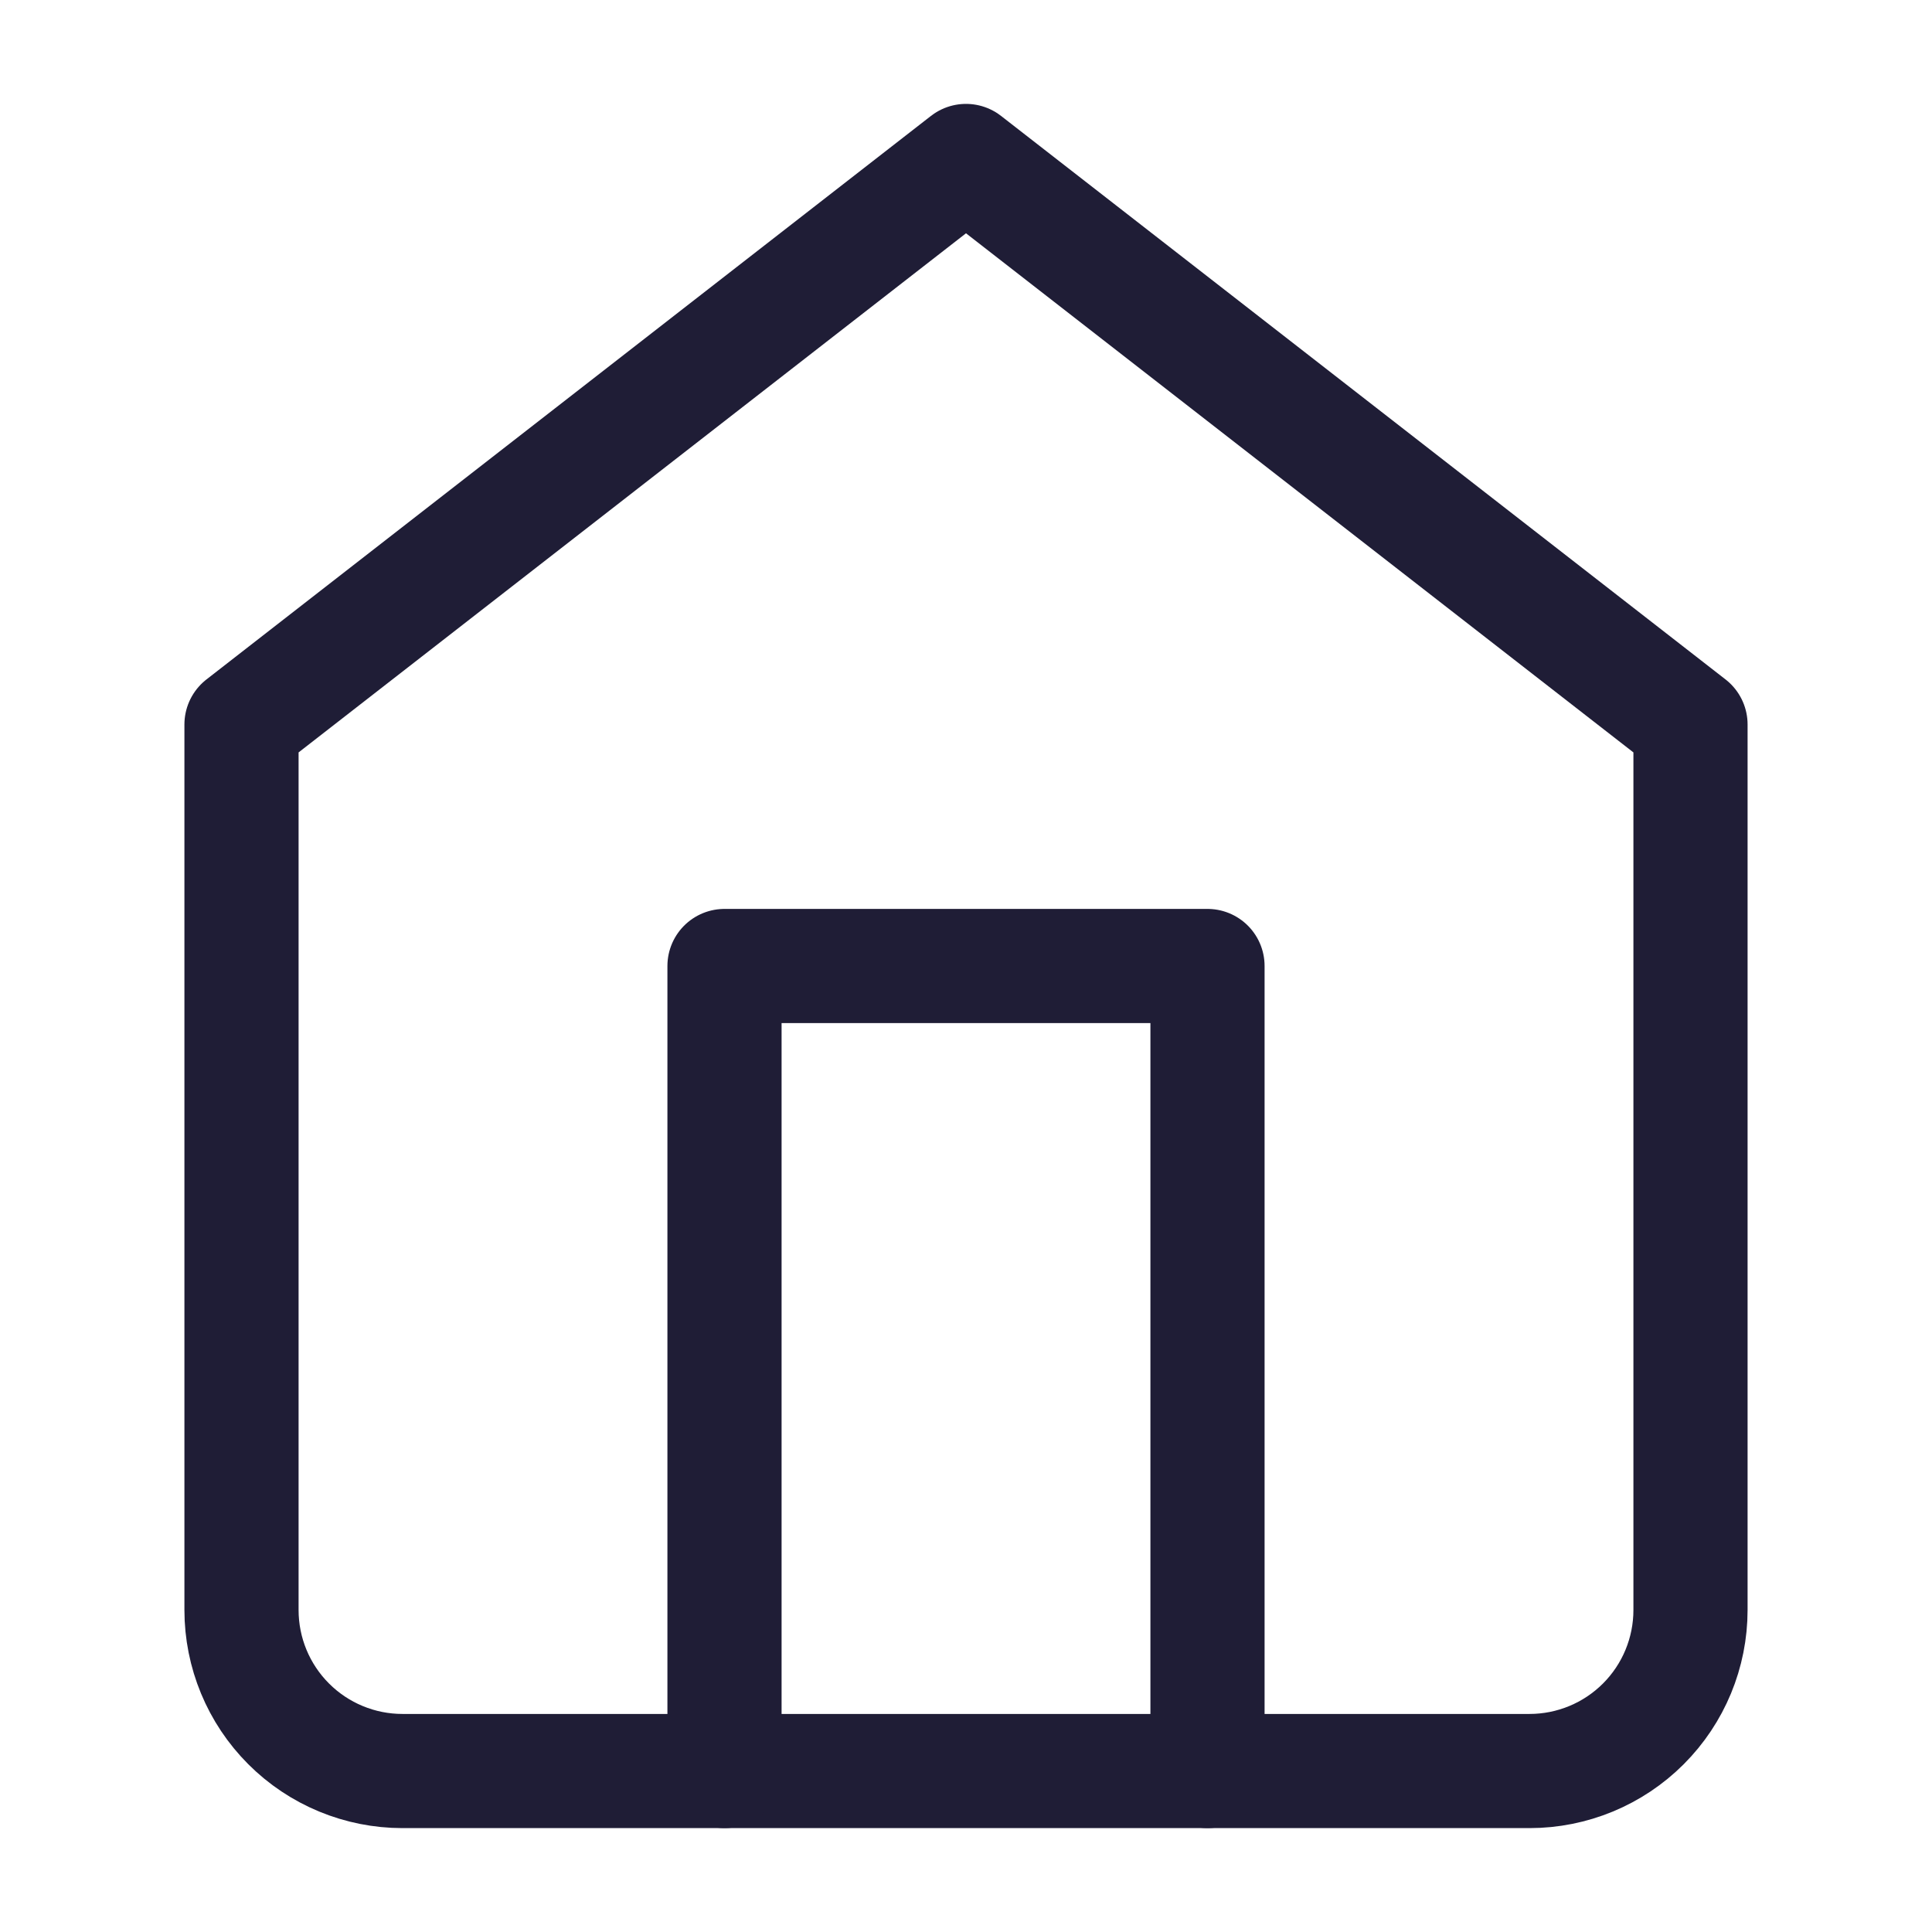 <svg width="22" height="22" viewBox="0 0 22 22" fill="none" xmlns="http://www.w3.org/2000/svg">
    <path id="Vector" d="M2.75 8.25L11 1.833L19.25 8.25V18.333C19.25 18.82 19.057 19.286 18.713 19.63C18.369 19.974 17.903 20.167 17.417 20.167H4.583C4.097 20.167 3.631 19.974 3.287 19.63C2.943 19.286 2.75 18.82 2.75 18.333V8.25Z" stroke="#1F1D36" stroke-width="1.3" stroke-linecap="round" stroke-linejoin="round" />
    <path id="Vector_2" d="M8.25 20.167V11H13.75V20.167" stroke="#1F1D36" stroke-width="1.3" stroke-linecap="round" stroke-linejoin="round" />
</svg>